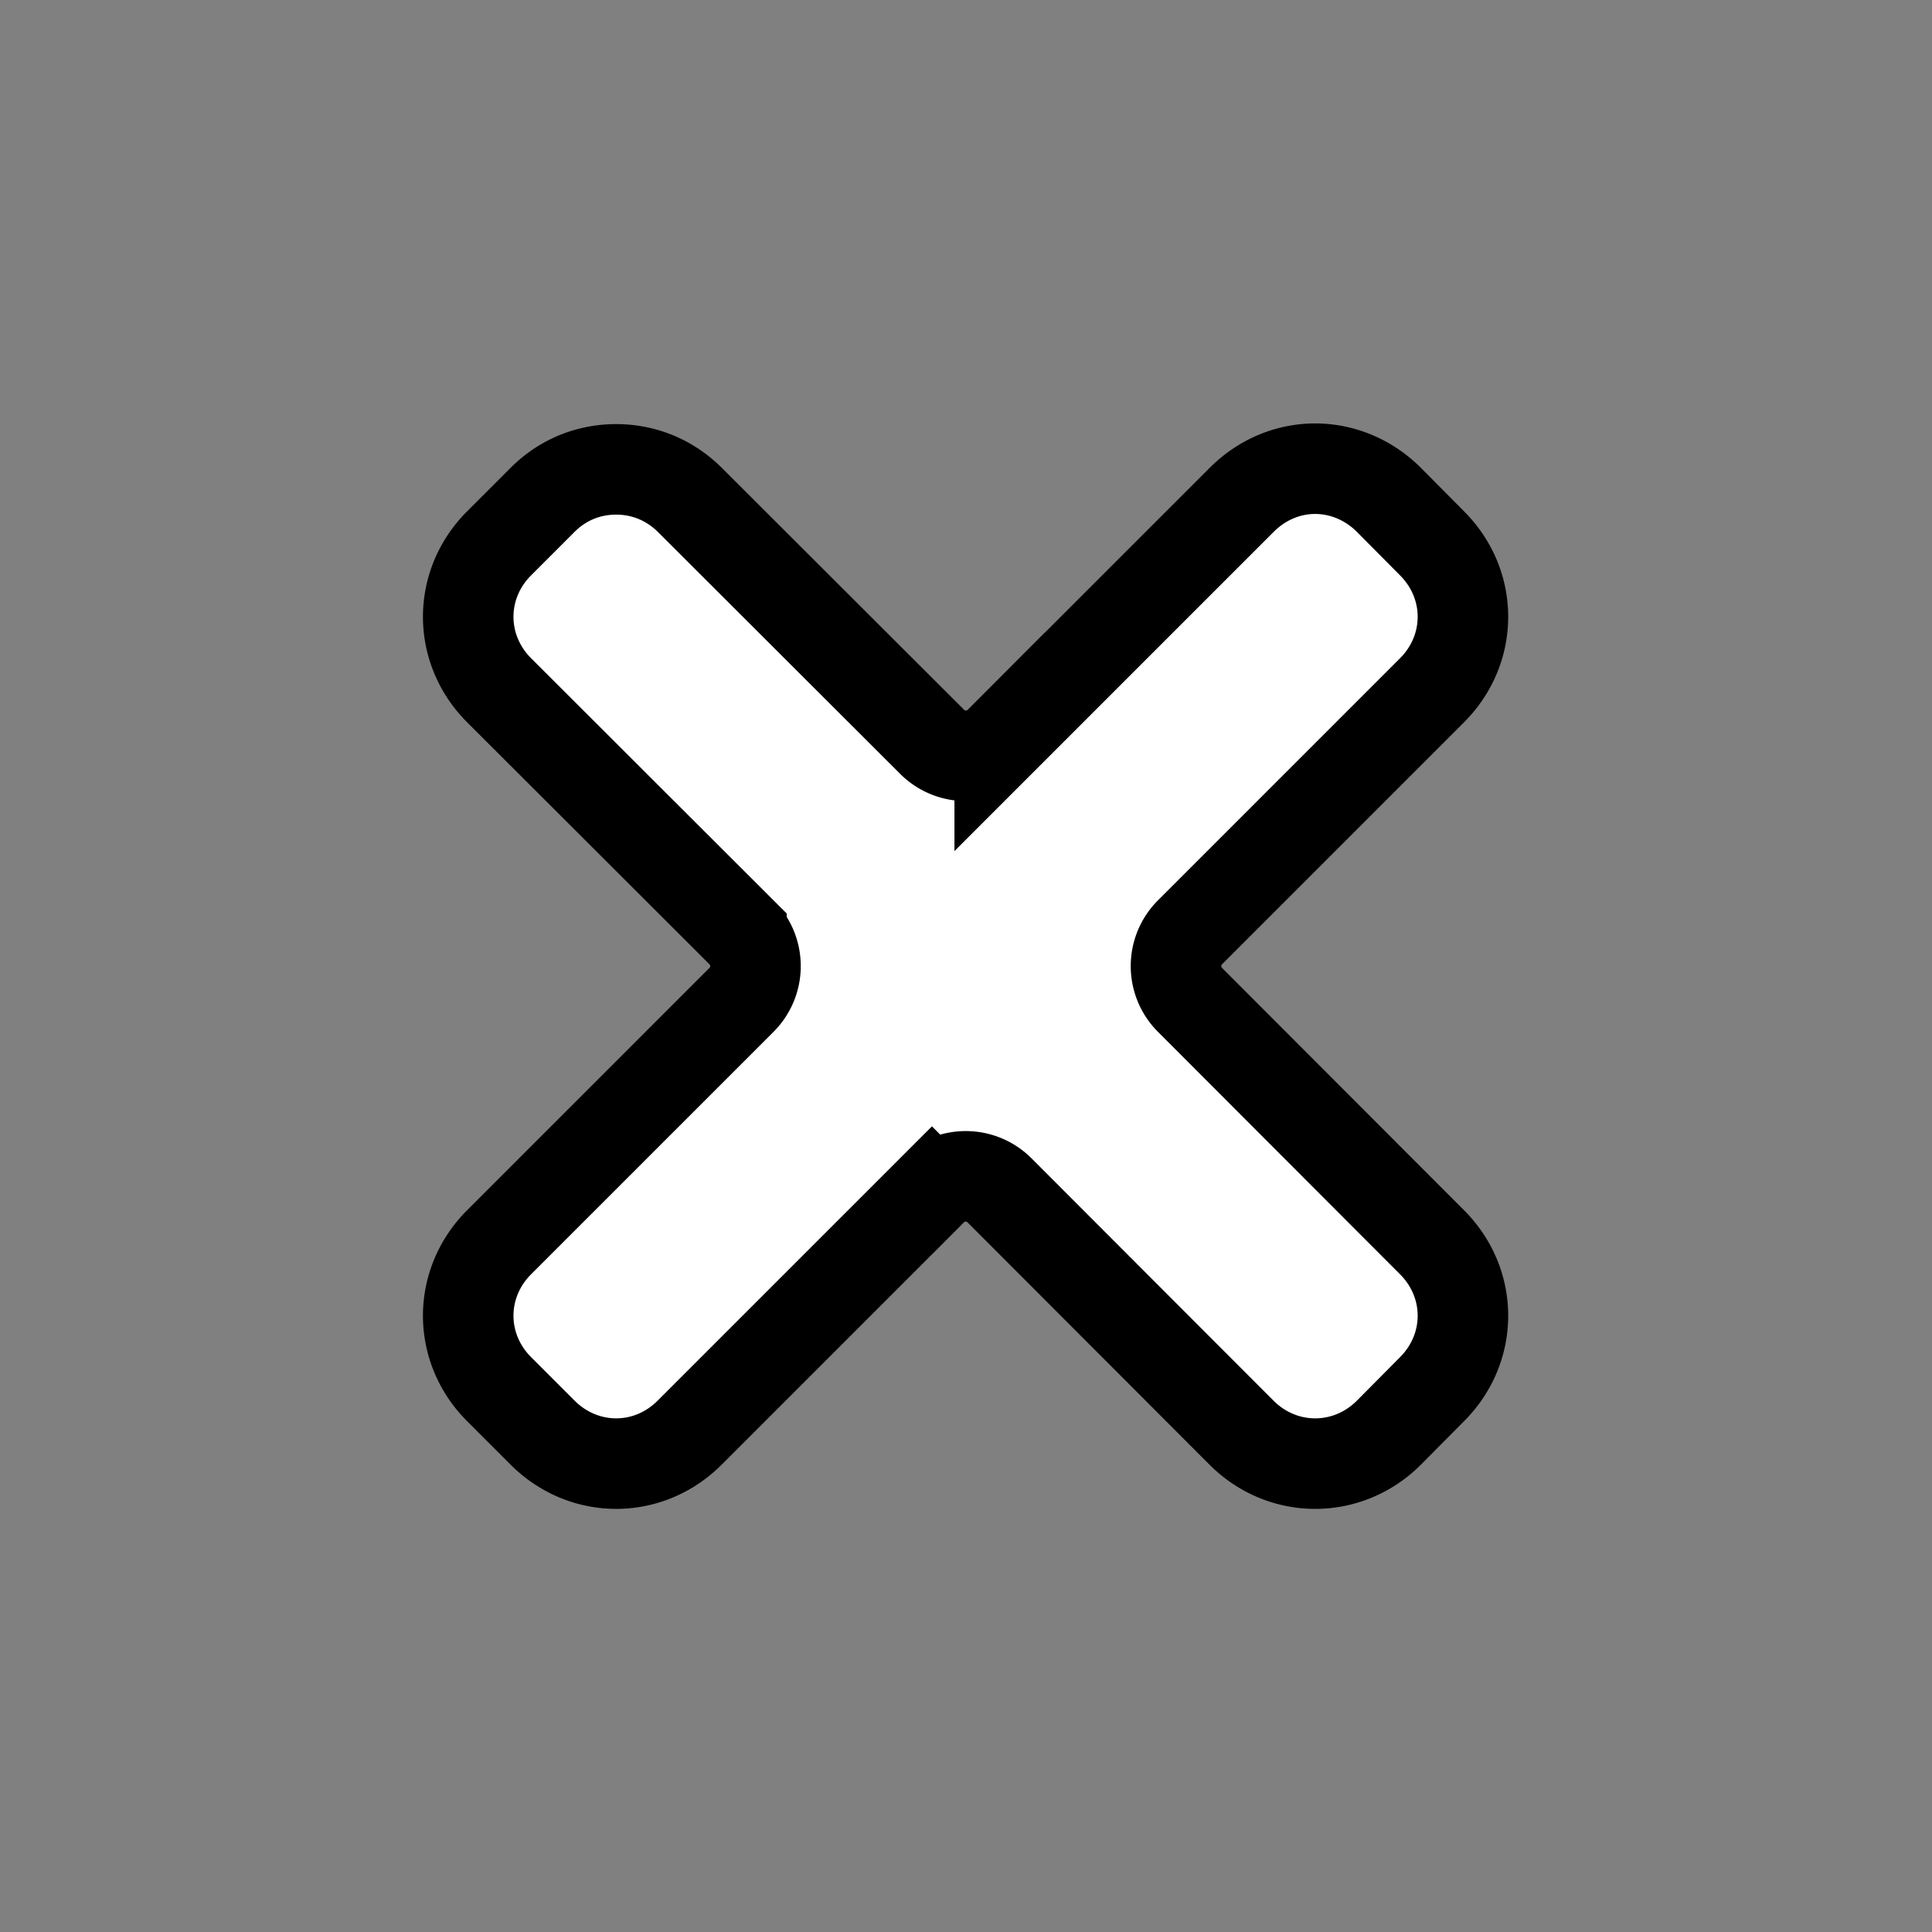 <?xml version="1.0" encoding="UTF-8" standalone="no"?>
<!-- Created with Inkscape (http://www.inkscape.org/) -->

<svg
   width="32"
   height="32"
   viewBox="0 0 8.467 8.467"
   version="1.1"
   id="svg1"
   inkscape:version="1.4 (e7c3feb100, 2024-10-09)"
   sodipodi:docname="passability_x.svg"
   xmlns:inkscape="http://www.inkscape.org/namespaces/inkscape"
   xmlns:sodipodi="http://sodipodi.sourceforge.net/DTD/sodipodi-0.dtd"
   xmlns="http://www.w3.org/2000/svg"
   xmlns:svg="http://www.w3.org/2000/svg">
  <rect x="0" y="0" width="8.467" height="8.467" fill="#808080" stroke="none"/>
  <sodipodi:namedview
     id="namedview1"
     pagecolor="#ffffff"
     bordercolor="#000000"
     borderopacity="0.25"
     inkscape:showpageshadow="2"
     inkscape:pageopacity="0.0"
     inkscape:pagecheckerboard="0"
     inkscape:deskcolor="#d1d1d1"
     inkscape:document-units="mm"
     showguides="true"
     inkscape:zoom="2.0000001"
     inkscape:cx="7.4999997"
     inkscape:cy="104"
     inkscape:window-width="1282"
     inkscape:window-height="1219"
     inkscape:window-x="669"
     inkscape:window-y="129"
     inkscape:window-maximized="0"
     inkscape:current-layer="layer1" />
  <defs
     id="defs1" />
  <g
     inkscape:label="Layer 1"
     inkscape:groupmode="layer"
     id="layer1"
     transform="translate(-73.032,-146.264)">
    <path
       id="path1"
       style="fill:#ffffff;stroke:#000000;stroke-width:0.529;stroke-dasharray:none"
       sodipodi:type="inkscape:offset"
       inkscape:radius="-0.27905458"
       inkscape:original="M 75.222656 147.31641 C 74.995963 147.31641 74.769408 147.40253 74.595703 147.57617 L 74.341797 147.83008 C 73.994386 148.17736 73.994389 148.7367 74.341797 149.08398 L 75.757812 150.49805 L 74.341797 151.91406 C 73.994389 152.26134 73.994387 152.82068 74.341797 153.16797 L 74.595703 153.42188 C 74.943114 153.76915 75.5022 153.76914 75.849609 153.42188 L 77.265625 152.00586 L 78.679688 153.42188 C 79.027096 153.76915 79.588136 153.76914 79.935547 153.42188 L 80.1875 153.16797 C 80.53491 152.82068 80.534908 152.26134 80.1875 151.91406 L 78.773438 150.49805 L 80.1875 149.08398 C 80.534908 148.7367 80.534911 148.17736 80.1875 147.83008 L 79.935547 147.57617 C 79.588137 147.2289 79.027095 147.2289 78.679688 147.57617 L 77.265625 148.99023 L 75.849609 147.57617 C 75.675904 147.40253 75.44935 147.31641 75.222656 147.31641 z "
       d="m 79.307,147.592 c -0.155,0 -0.309,0.061 -0.43,0.182 l -1.414,1.414 a 0.279,0.279 0 0 1 -0.395,0 l -1.416,-1.414 c -0.121,-0.12 -0.274,-0.178 -0.43,-0.178 -0.156,0 -0.309,0.057 -0.43,0.178 l -0.254,0.254 c -0.241,0.241 -0.241,0.618 0,0.859 l 1.416,1.414 a 0.279,0.279 0 0 1 0,0.395 l -1.416,1.416 c -0.241,0.241 -0.241,0.618 0,0.859 l 0.254,0.254 c 0.242,0.241 0.618,0.241 0.859,0 l 1.416,-1.416 a 0.279,0.279 0 0 1 0.395,0 l 1.414,1.416 c 0.241,0.241 0.62,0.241 0.861,0 l 0.252,-0.254 c 0.241,-0.241 0.241,-0.618 0,-0.859 l -1.414,-1.416 a 0.279,0.279 0 0 1 0,-0.395 l 1.414,-1.414 c 0.241,-0.241 0.241,-0.618 0,-0.859 l -0.252,-0.254 c -0.121,-0.121 -0.277,-0.182 -0.432,-0.182 z"
       transform="matrix(0.75,0,0,0.75,19.316,37.624)" />
  </g>
</svg>
